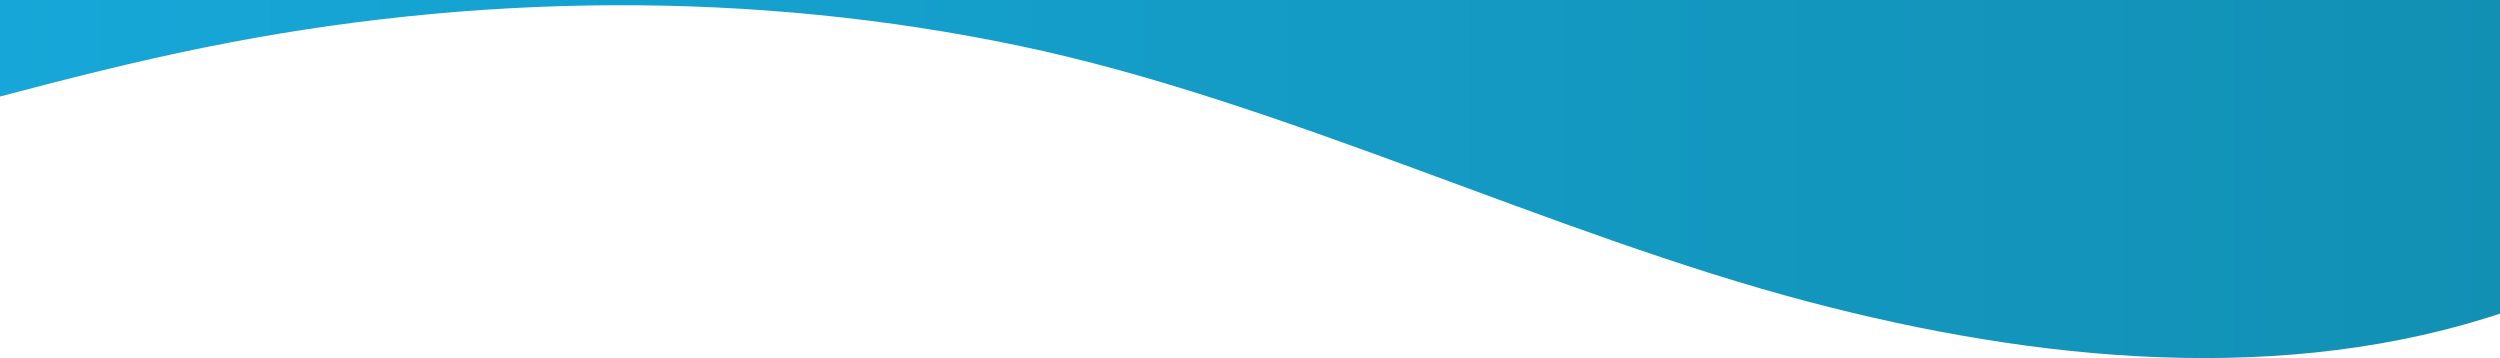<svg width="768" height="110" viewBox="0 0 768 110" fill="none" xmlns="http://www.w3.org/2000/svg">
    <path d="M313.544 14.168C231.231 -3.145 145.375 -2.137 62.931 14.558C41.449 18.905 20.199 24.299 -1 29.915V0H770V95.684C702.146 118.739 625.616 111.141 555.521 92.689C476.48 71.89 393.536 30.953 313.544 14.168Z" fill="url(#paint0_linear)"/>
    <defs>
        <linearGradient id="paint0_linear" x1="-1" y1="55" x2="770" y2="55" gradientUnits="userSpaceOnUse">
            <stop stop-color="#16A7D8"/>
            <stop offset="1" stop-color="#1290B4"/>
        </linearGradient>
    </defs>
</svg>
